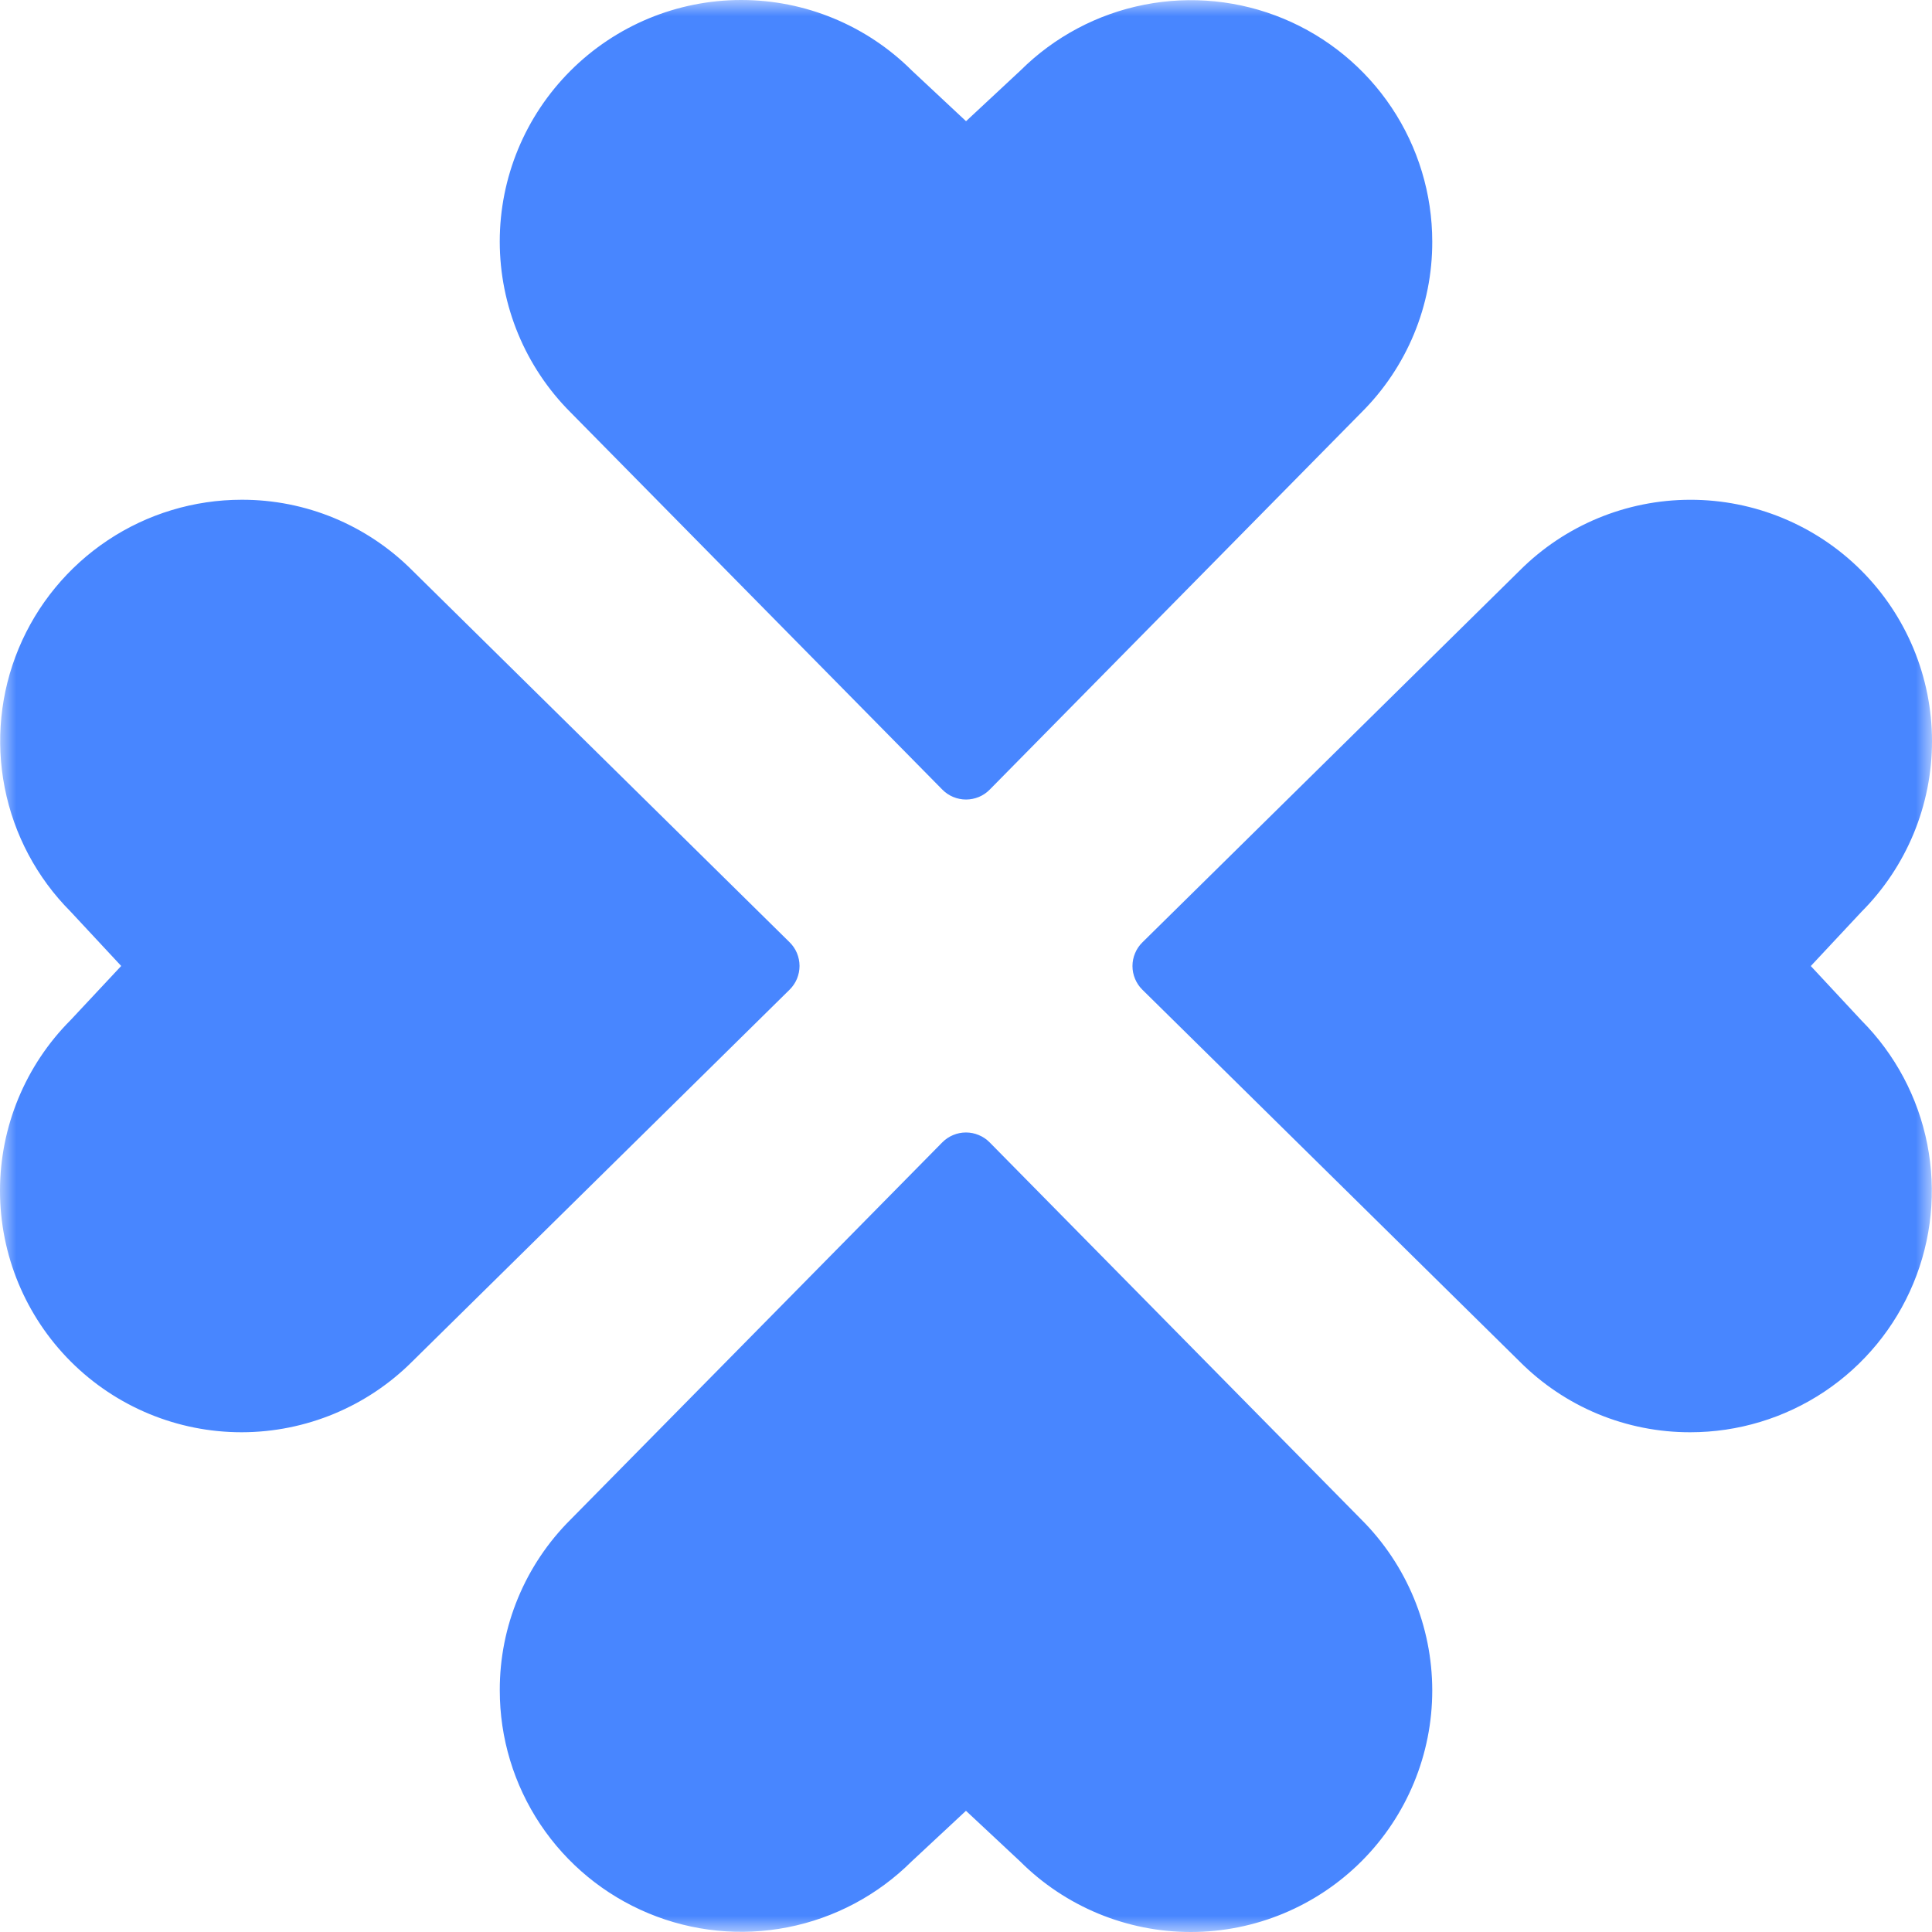 <svg width="60" height="60" viewBox="0 0 60 60" fill="none" xmlns="http://www.w3.org/2000/svg">
<mask id="mask0_914_1068" style="mask-type:luminance" maskUnits="userSpaceOnUse" x="0" y="0" width="60" height="60">
<path d="M60 0H0V60H60V0Z" fill="white"/>
</mask>
<g mask="url(#mask0_914_1068)">
<path fill-rule="evenodd" clip-rule="evenodd" d="M43.911 10.377C44.289 9.467 44.482 8.491 44.48 7.507C44.48 6.025 44.042 4.576 43.22 3.344C42.398 2.111 41.229 1.149 39.861 0.58C38.493 0.011 36.987 -0.14 35.533 0.147C34.08 0.433 32.743 1.143 31.693 2.188L30.001 3.764L28.321 2.193C26.913 0.788 25.005 -0.001 23.016 1.39462e-06C21.027 0.001 19.12 0.793 17.714 2.2C16.308 3.607 15.519 5.516 15.52 7.505C15.522 9.494 16.313 11.401 17.72 12.807L29.264 24.521C29.36 24.619 29.475 24.697 29.602 24.75C29.728 24.802 29.864 24.83 30.001 24.83C30.138 24.83 30.274 24.802 30.401 24.75C30.527 24.697 30.642 24.619 30.738 24.521L42.282 12.807C42.98 12.112 43.534 11.286 43.911 10.377ZM16.089 49.623C15.711 50.533 15.518 51.508 15.521 52.493C15.52 53.975 15.958 55.424 16.78 56.657C17.602 57.889 18.771 58.851 20.139 59.419C21.507 59.989 23.013 60.139 24.466 59.853C25.92 59.567 27.256 58.857 28.307 57.812L29.999 56.236L31.679 57.806C33.087 59.212 34.995 60.001 36.984 60C38.973 59.999 40.88 59.207 42.286 57.8C43.692 56.393 44.481 54.484 44.48 52.495C44.478 50.506 43.687 48.599 42.28 47.193L30.736 35.479C30.64 35.381 30.525 35.303 30.398 35.251C30.272 35.197 30.136 35.17 29.999 35.17C29.862 35.17 29.726 35.197 29.599 35.251C29.473 35.303 29.358 35.381 29.262 35.479L17.718 47.193C17.02 47.888 16.466 48.714 16.089 49.623ZM52.493 44.48C51.508 44.482 50.533 44.289 49.623 43.912C48.714 43.535 47.888 42.98 47.193 42.282L35.479 30.738C35.381 30.642 35.303 30.527 35.251 30.401C35.197 30.274 35.17 30.139 35.17 30.001C35.17 29.864 35.197 29.728 35.251 29.602C35.303 29.475 35.381 29.361 35.479 29.265L47.193 17.721C48.599 16.313 50.506 15.522 52.495 15.521C54.484 15.519 56.393 16.308 57.8 17.714C59.207 19.12 59.999 21.027 60 23.016C60.001 25.005 59.212 26.913 57.806 28.321L56.236 30.001L57.812 31.694C58.857 32.744 59.567 34.08 59.853 35.534C60.139 36.988 59.989 38.493 59.419 39.861C58.851 41.229 57.889 42.398 56.657 43.22C55.424 44.042 53.975 44.48 52.493 44.48ZM10.377 16.088C9.467 15.711 8.491 15.518 7.507 15.52C6.025 15.52 4.576 15.958 3.344 16.78C2.111 17.602 1.149 18.771 0.58 20.139C0.011 21.507 -0.14 23.012 0.147 24.466C0.433 25.92 1.143 27.256 2.188 28.306L3.764 29.999L2.193 31.679C0.788 33.087 -0.001 34.995 1.39468e-06 36.984C0.001 38.973 0.793 40.88 2.2 42.286C3.607 43.692 5.516 44.481 7.505 44.48C9.494 44.478 11.401 43.687 12.807 42.279L24.521 30.736C24.619 30.639 24.697 30.525 24.75 30.398C24.802 30.271 24.83 30.136 24.83 29.999C24.83 29.861 24.802 29.726 24.75 29.599C24.697 29.473 24.619 29.358 24.521 29.262L12.807 17.718C12.112 17.02 11.286 16.466 10.377 16.088Z" fill="#4886FF"/>
</g>
</svg>
